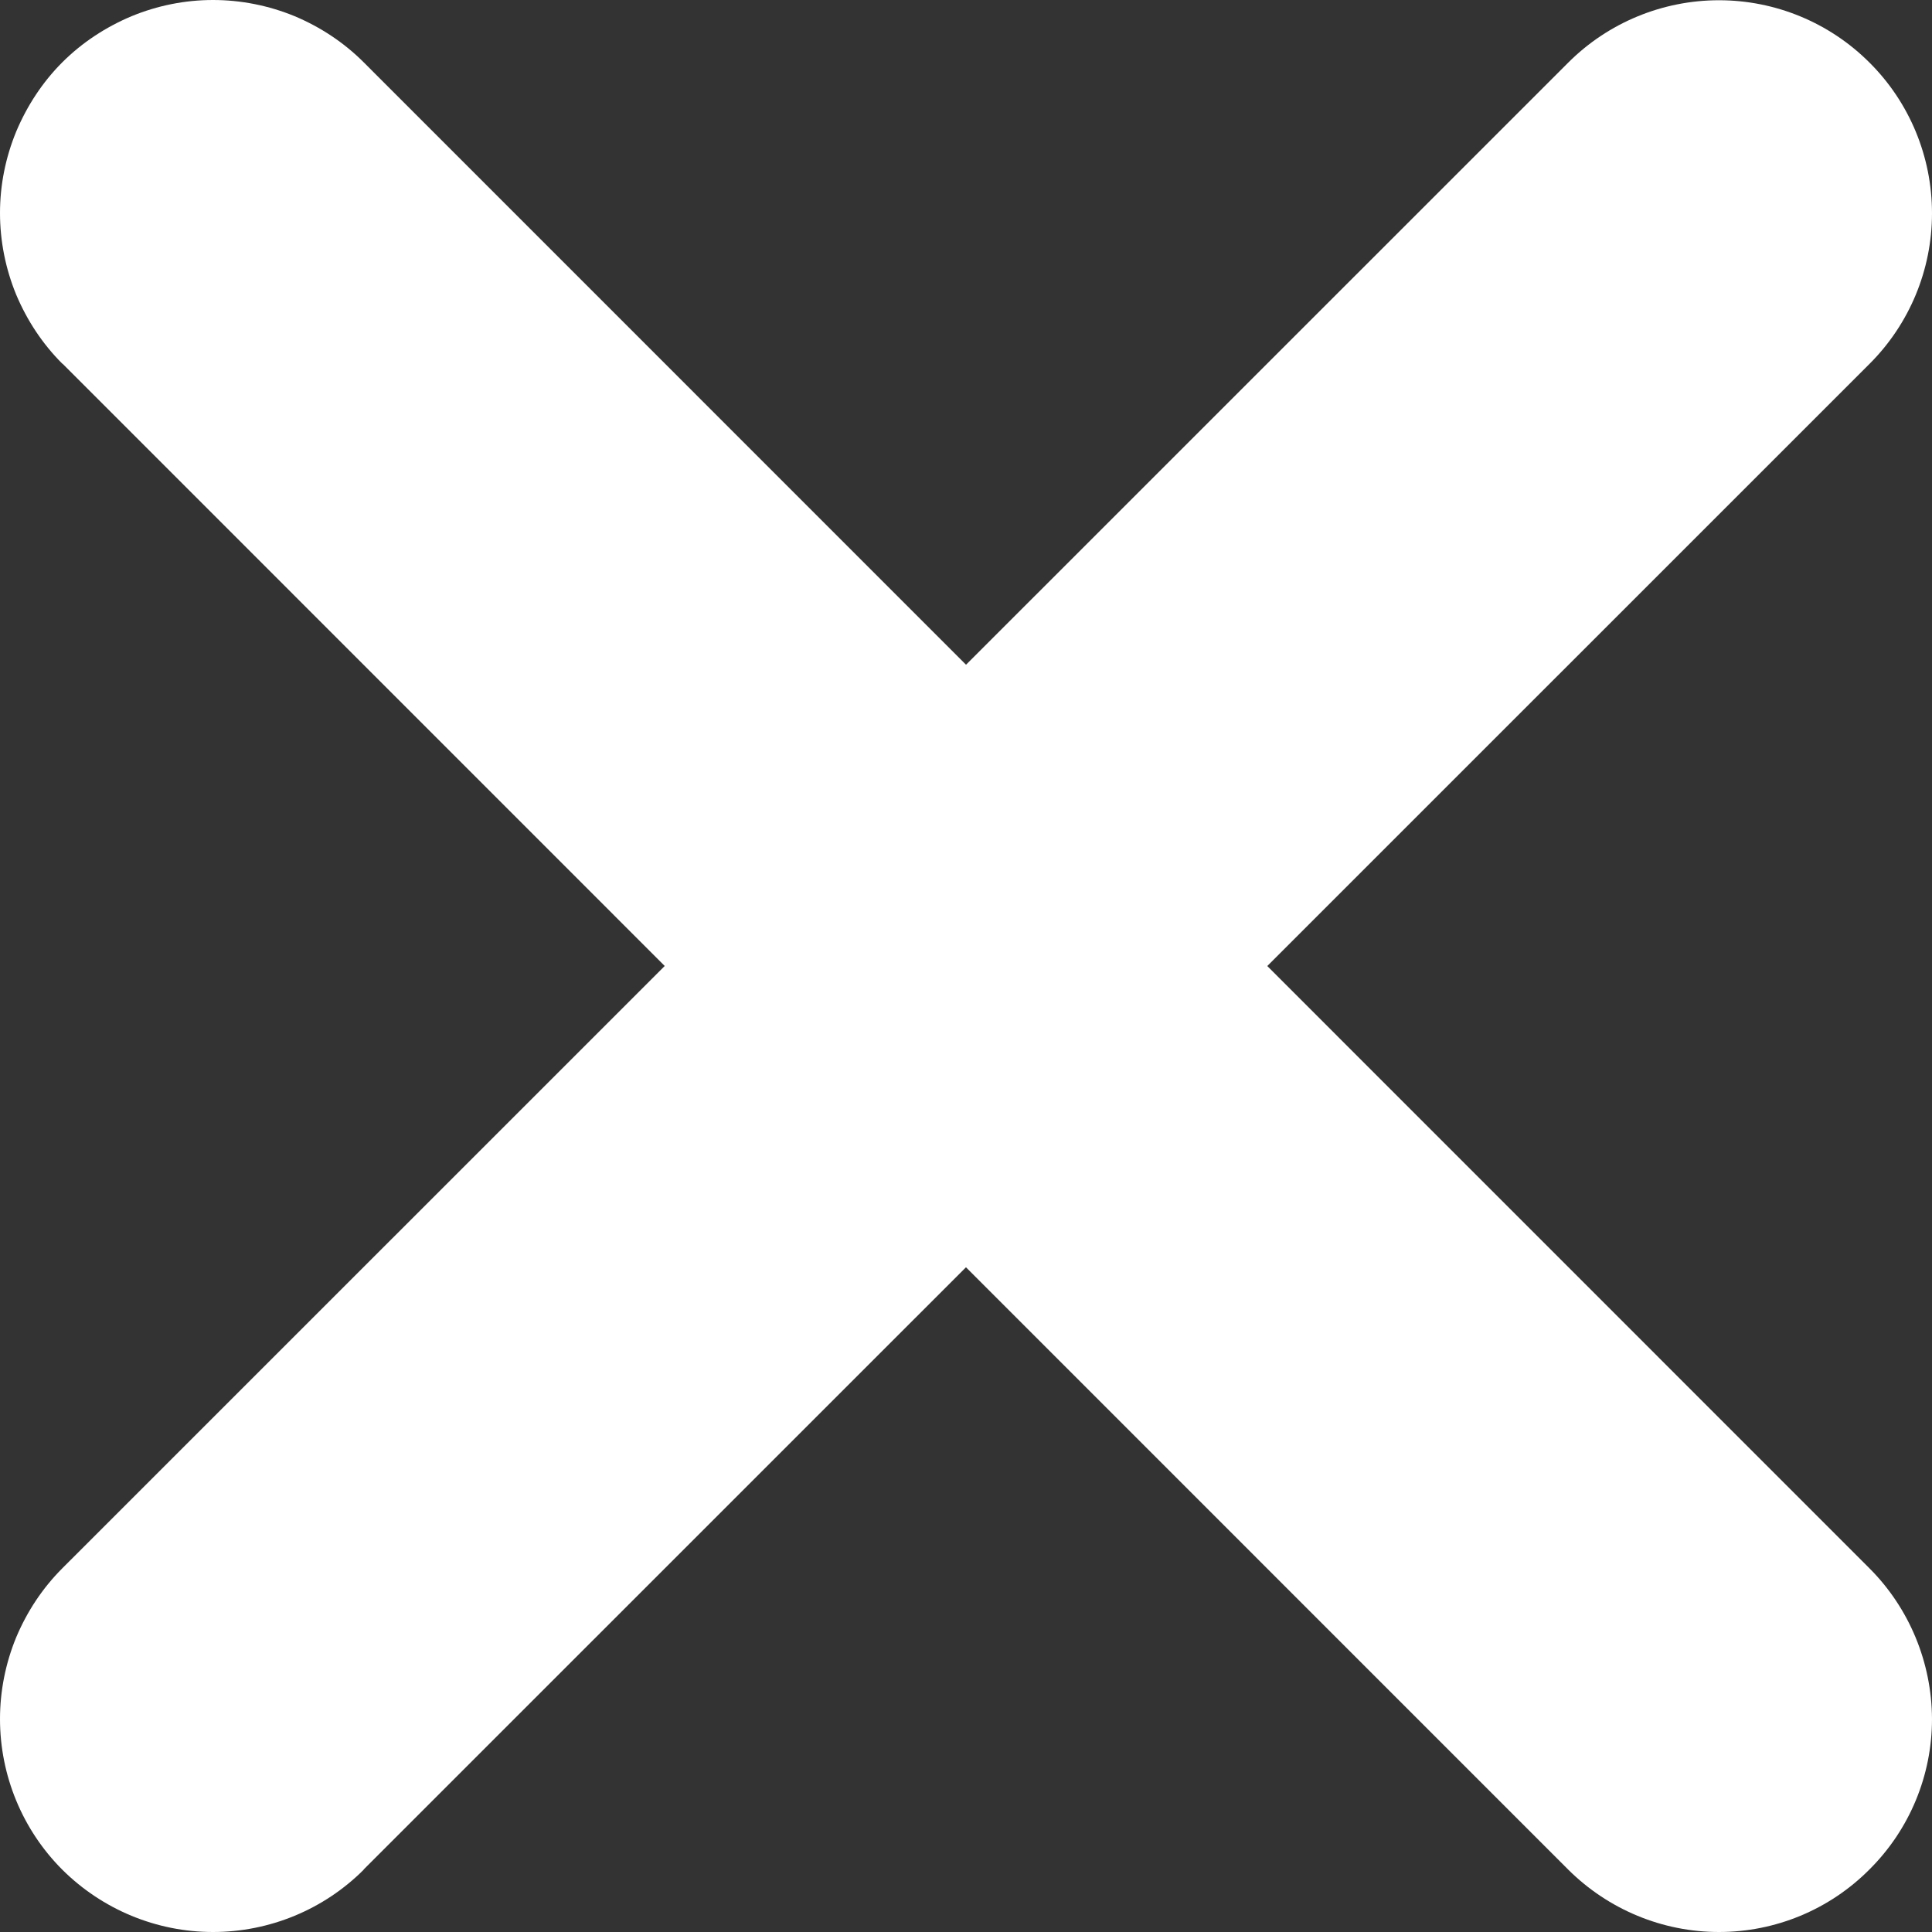 <svg width="8" height="8" viewBox="0 0 8 8" fill="none" xmlns="http://www.w3.org/2000/svg">
<rect x="0" y="0" width="8" height="8" fill="#333333" stroke="none"/>
<path d="M1.506 7.742C1.341 7.907 1.116 8 0.882 8C0.648 8 0.424 7.907 0.258 7.742C0.093 7.577 0 7.352 0 7.118C0 7.002 0.023 6.887 0.067 6.78C0.112 6.673 0.176 6.576 0.258 6.494L6.494 0.259C6.659 0.094 6.884 0.001 7.118 0.001C7.352 0.001 7.576 0.094 7.741 0.259C7.907 0.424 8 0.649 8 0.883C8 1.117 7.907 1.341 7.742 1.506L1.506 7.741V7.742Z" fill="white"/>
<path d="M0.258 1.506C0.176 1.424 0.112 1.327 0.067 1.22C0.023 1.113 8.63311e-10 0.998 0 0.882C-8.6331e-10 0.766 0.023 0.652 0.067 0.545C0.112 0.438 0.176 0.34 0.258 0.258C0.34 0.176 0.438 0.112 0.545 0.067C0.652 0.023 0.766 -8.6331e-10 0.882 0C0.998 8.6331e-10 1.113 0.023 1.22 0.067C1.327 0.112 1.424 0.176 1.506 0.258L7.741 6.494C7.906 6.659 7.999 6.884 8 7.118C8 7.352 7.907 7.576 7.741 7.741C7.576 7.907 7.352 8 7.118 8C6.884 8 6.66 7.907 6.494 7.742L0.259 1.506H0.258Z" fill="white"/>
</svg>

